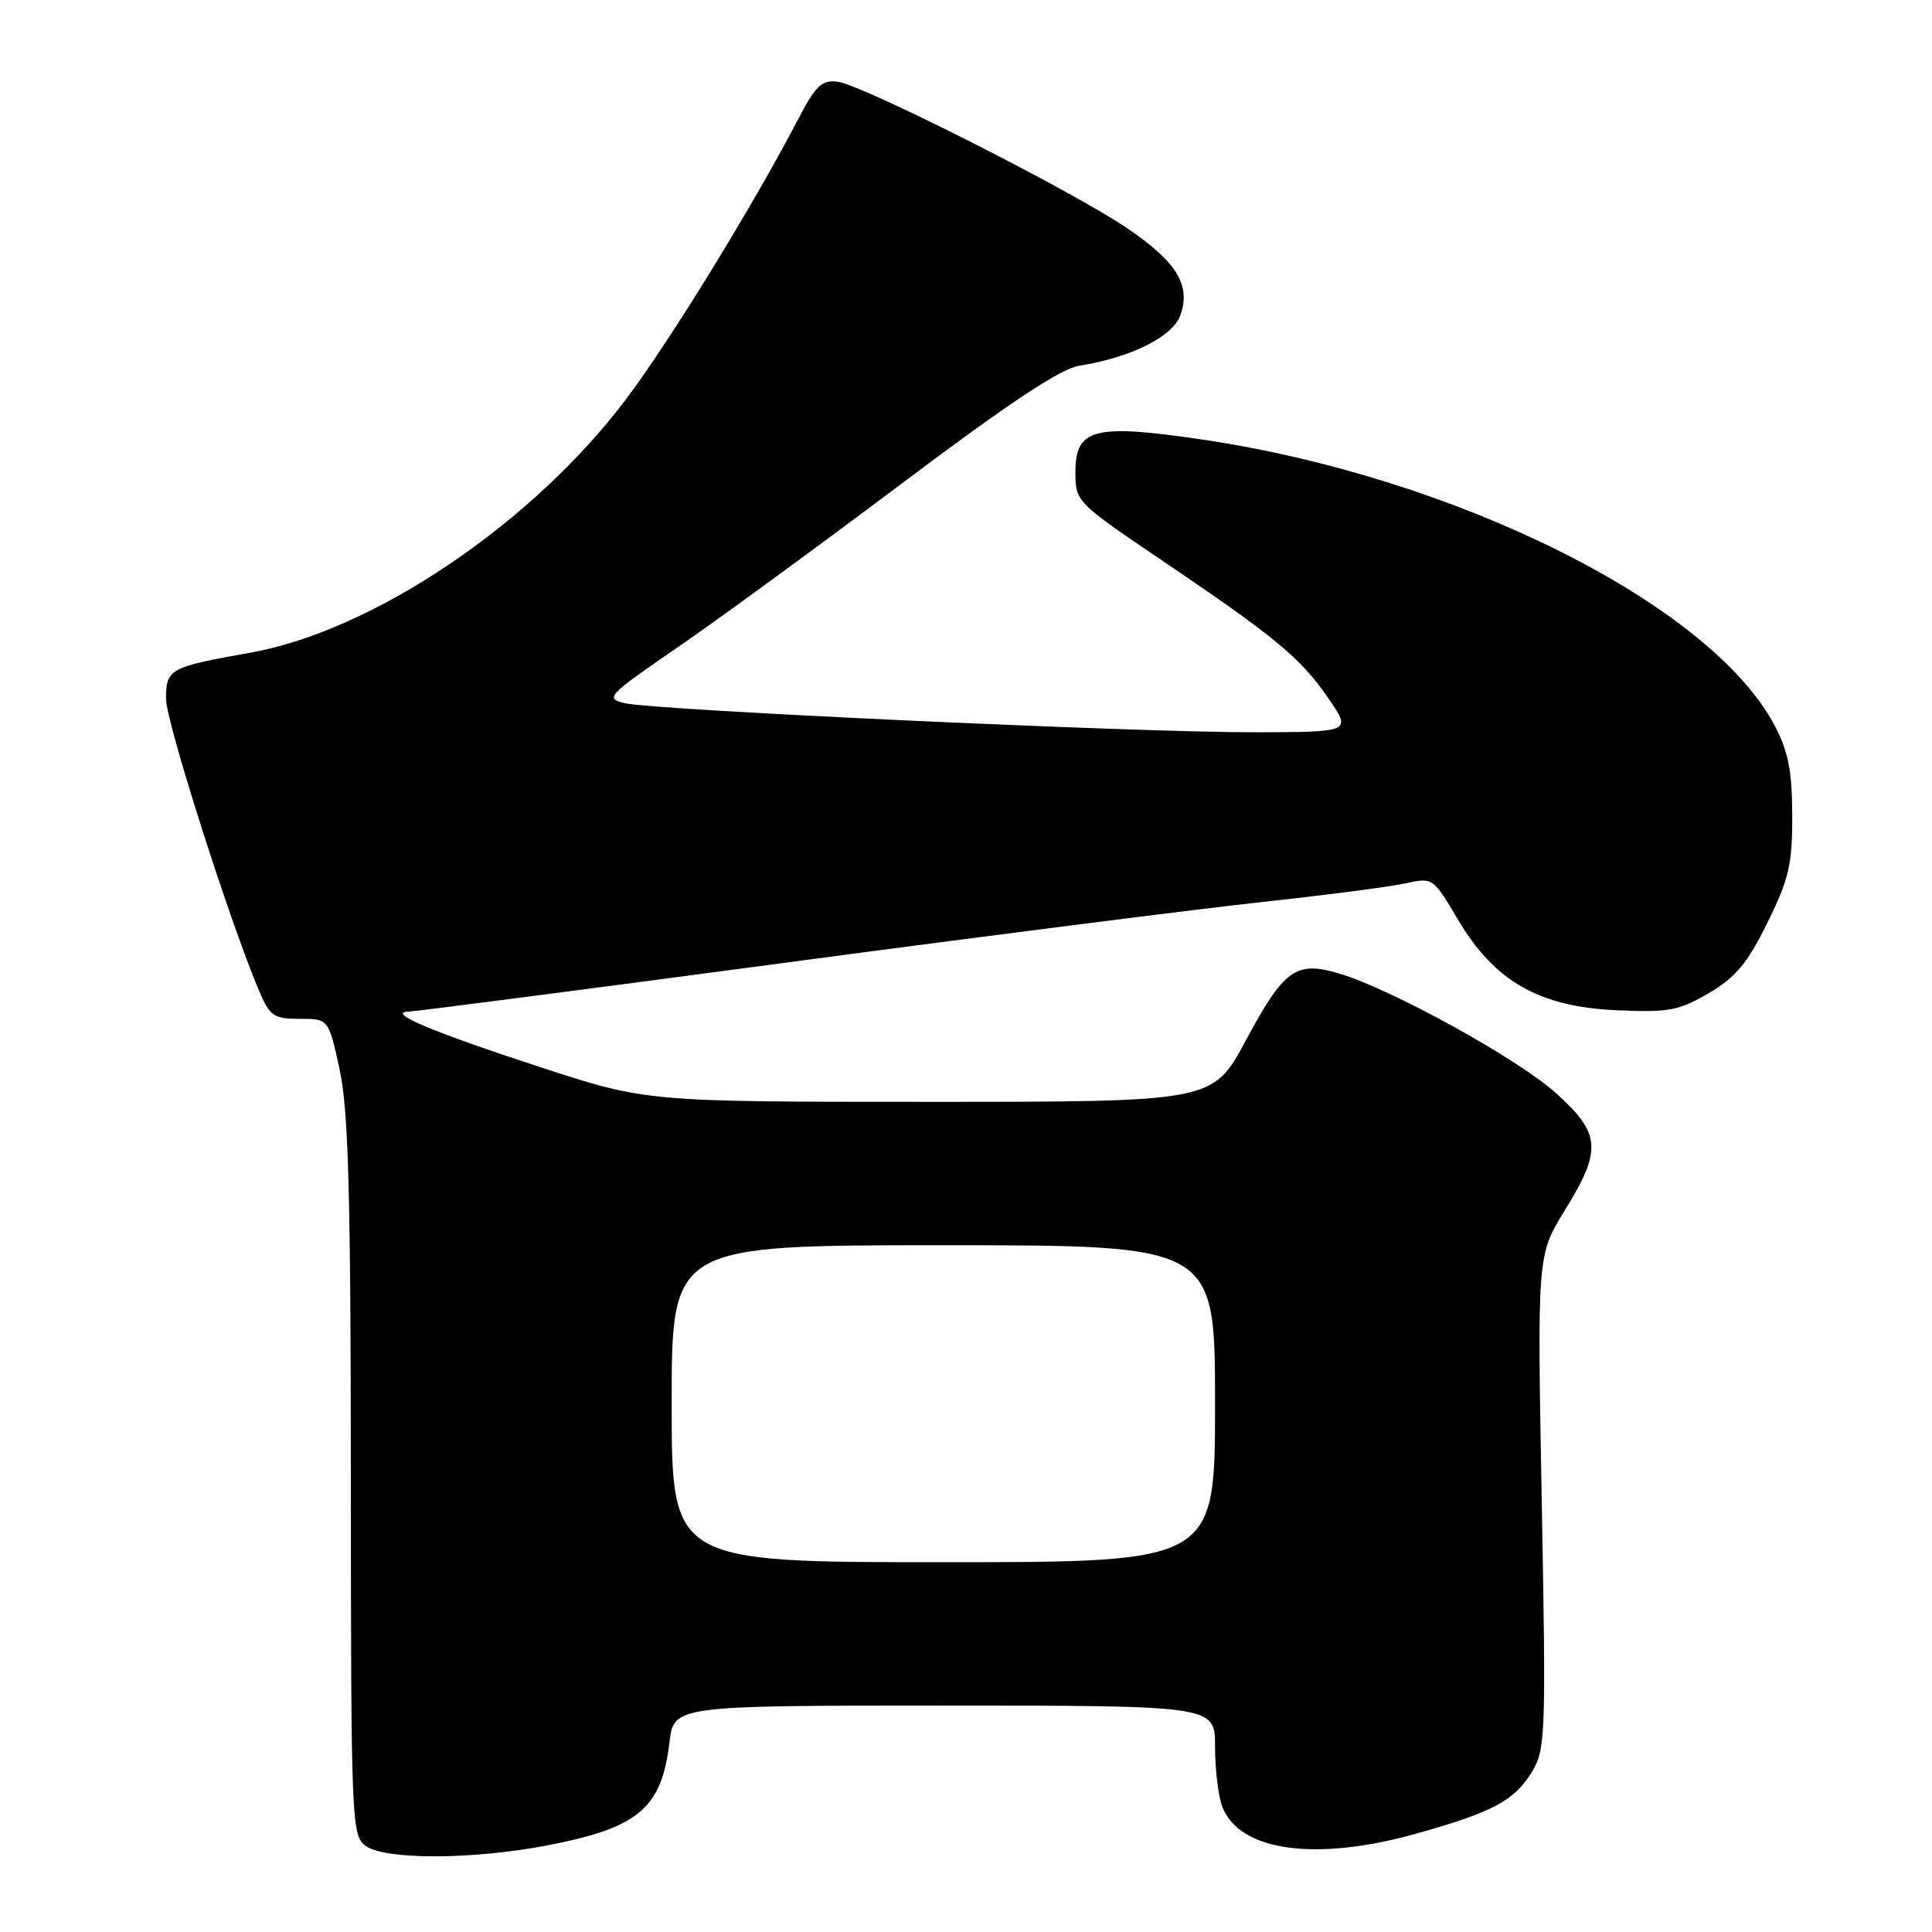 <?xml version="1.0" encoding="UTF-8" standalone="no"?>
<!DOCTYPE svg PUBLIC "-//W3C//DTD SVG 1.1//EN" "http://www.w3.org/Graphics/SVG/1.1/DTD/svg11.dtd" >
<svg xmlns="http://www.w3.org/2000/svg" xmlns:xlink="http://www.w3.org/1999/xlink" version="1.1" viewBox="0 0 256 256">
 <g >
 <path fill="currentColor"
d=" M 72.43 244.54 C 84.57 242.22 87.66 239.63 88.70 230.92 C 89.28 226.00 89.28 226.00 125.14 226.00 C 161.00 226.00 161.00 226.00 161.00 231.43 C 161.00 234.42 161.43 238.00 161.96 239.39 C 164.20 245.29 174.28 246.70 187.58 242.99 C 197.80 240.13 200.66 238.60 202.99 234.78 C 204.79 231.81 204.86 229.92 204.29 198.98 C 203.69 166.31 203.69 166.31 207.34 160.38 C 212.30 152.36 212.13 150.20 206.17 144.84 C 201.06 140.25 184.29 131.01 177.40 128.98 C 171.69 127.30 170.16 128.41 165.04 137.93 C 160.69 146.00 160.69 146.00 123.18 146.00 C 85.66 146.00 85.66 146.00 71.58 141.40 C 57.13 136.68 51.06 134.11 54.17 134.04 C 55.08 134.02 77.58 131.10 104.17 127.55 C 130.75 124.00 159.25 120.38 167.50 119.49 C 175.75 118.60 184.16 117.50 186.18 117.06 C 189.85 116.25 189.88 116.26 193.18 121.84 C 198.03 130.02 203.91 133.39 214.15 133.86 C 221.13 134.17 222.44 133.93 226.42 131.60 C 229.98 129.51 231.55 127.63 234.19 122.26 C 237.06 116.44 237.50 114.54 237.48 108.02 C 237.46 102.13 236.95 99.56 235.15 96.14 C 226.66 80.07 192.91 63.21 159.29 58.24 C 145.01 56.13 142.50 56.77 142.50 62.52 C 142.50 66.48 142.57 66.55 153.96 74.25 C 169.08 84.48 172.34 87.18 176.01 92.52 C 179.10 97.00 179.10 97.00 166.30 97.03 C 150.67 97.06 86.56 94.10 82.75 93.17 C 80.14 92.53 80.49 92.16 89.75 85.80 C 95.11 82.12 108.50 72.33 119.50 64.06 C 133.62 53.44 140.53 48.85 143.00 48.46 C 149.85 47.38 155.42 44.60 156.41 41.76 C 157.82 37.77 155.94 34.71 149.28 30.19 C 142.04 25.28 114.39 11.29 111.01 10.83 C 108.88 10.55 108.10 11.30 105.65 16.00 C 99.72 27.36 88.70 45.28 82.95 52.90 C 70.55 69.36 49.44 83.60 33.15 86.49 C 22.46 88.38 22.00 88.64 22.00 92.60 C 22.00 95.64 30.36 121.88 34.31 131.25 C 35.75 134.65 36.25 135.00 39.72 135.00 C 43.54 135.00 43.54 135.00 45.01 141.75 C 46.17 147.13 46.47 158.12 46.49 195.84 C 46.51 241.46 46.58 243.22 48.45 244.59 C 51.00 246.45 62.56 246.43 72.43 244.54 Z  M 89.00 186.00 C 89.00 165.00 89.00 165.00 125.00 165.00 C 161.00 165.00 161.00 165.00 161.00 186.00 C 161.00 207.00 161.00 207.00 125.00 207.00 C 89.00 207.00 89.00 207.00 89.00 186.00 Z "/>
</g>
</svg>